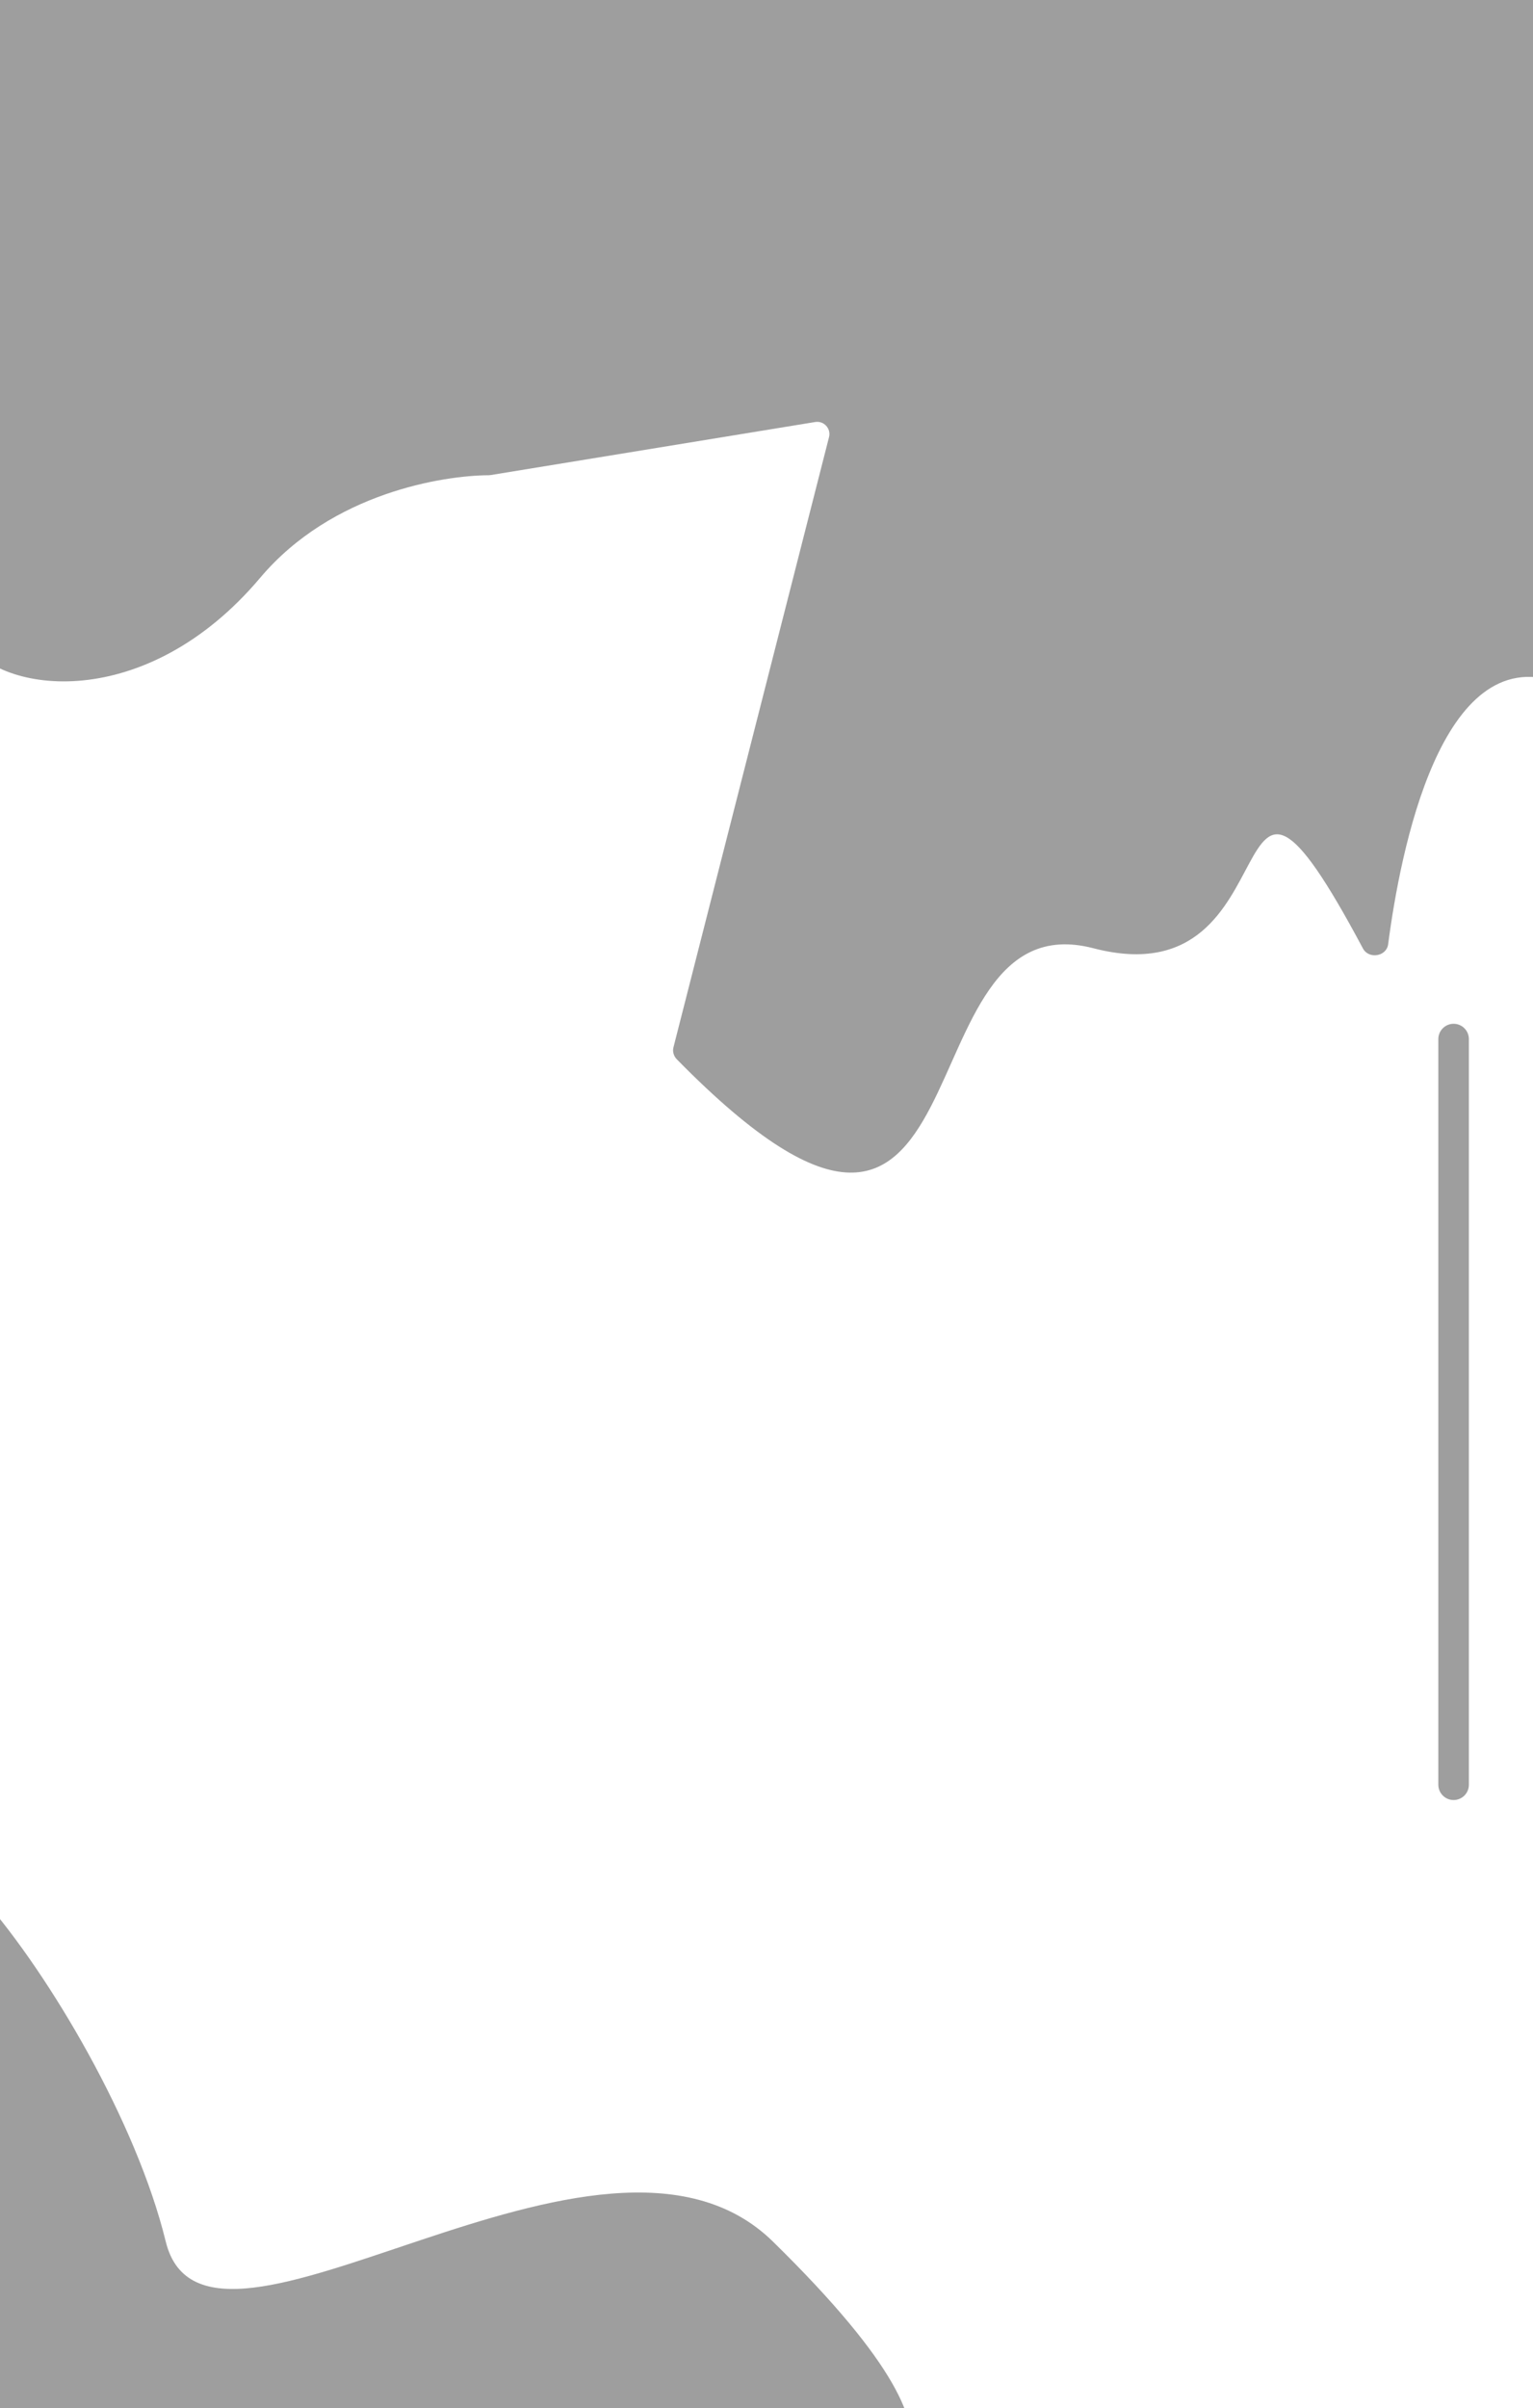 <svg width="251" height="394" viewBox="0 0 251 394" fill="none" xmlns="http://www.w3.org/2000/svg">
<path d="M-6 103.741V-9C-6 -10.105 -5.105 -11 -4 -11H256C257.105 -11 258 -10.105 258 -9V109.577C258 111.091 256.347 112.053 254.915 111.56C235.944 105.033 229.291 139.165 227.282 154.49C227.019 156.5 224.111 156.969 223.157 155.181C198.558 109.063 212.924 163.965 179.021 155.141C146.35 146.638 163.379 226.826 110.806 173.301C110.318 172.805 110.088 172.048 110.26 171.375L135.738 71.514C136.095 70.117 134.901 68.813 133.478 69.045L80.319 77.727C80.213 77.744 80.111 77.753 80.002 77.753C72.714 77.792 54.392 80.56 42.602 94.529C23.91 116.679 0.121 113.754 -5.727 104.72C-5.915 104.429 -6 104.088 -6 103.741Z" fill="#9E9E9E"/>
<path d="M27.138 366.741C22.335 347.131 8.104 323.08 -2.743 310.681C-3.91 309.347 -6 310.2 -6 311.972V401C-6 402.105 -5.105 403 -4 403H147.291C148.109 403 148.865 402.509 149.05 401.713C150.285 396.415 147.294 387.065 126.552 366.741C98.385 339.141 33.766 393.8 27.138 366.741Z" fill="#9E9E9E"/>
<path d="M238 170C238 290.478 238 292 238 292" stroke="#9E9E9E" stroke-width="5" stroke-linecap="round"/>
</svg>
